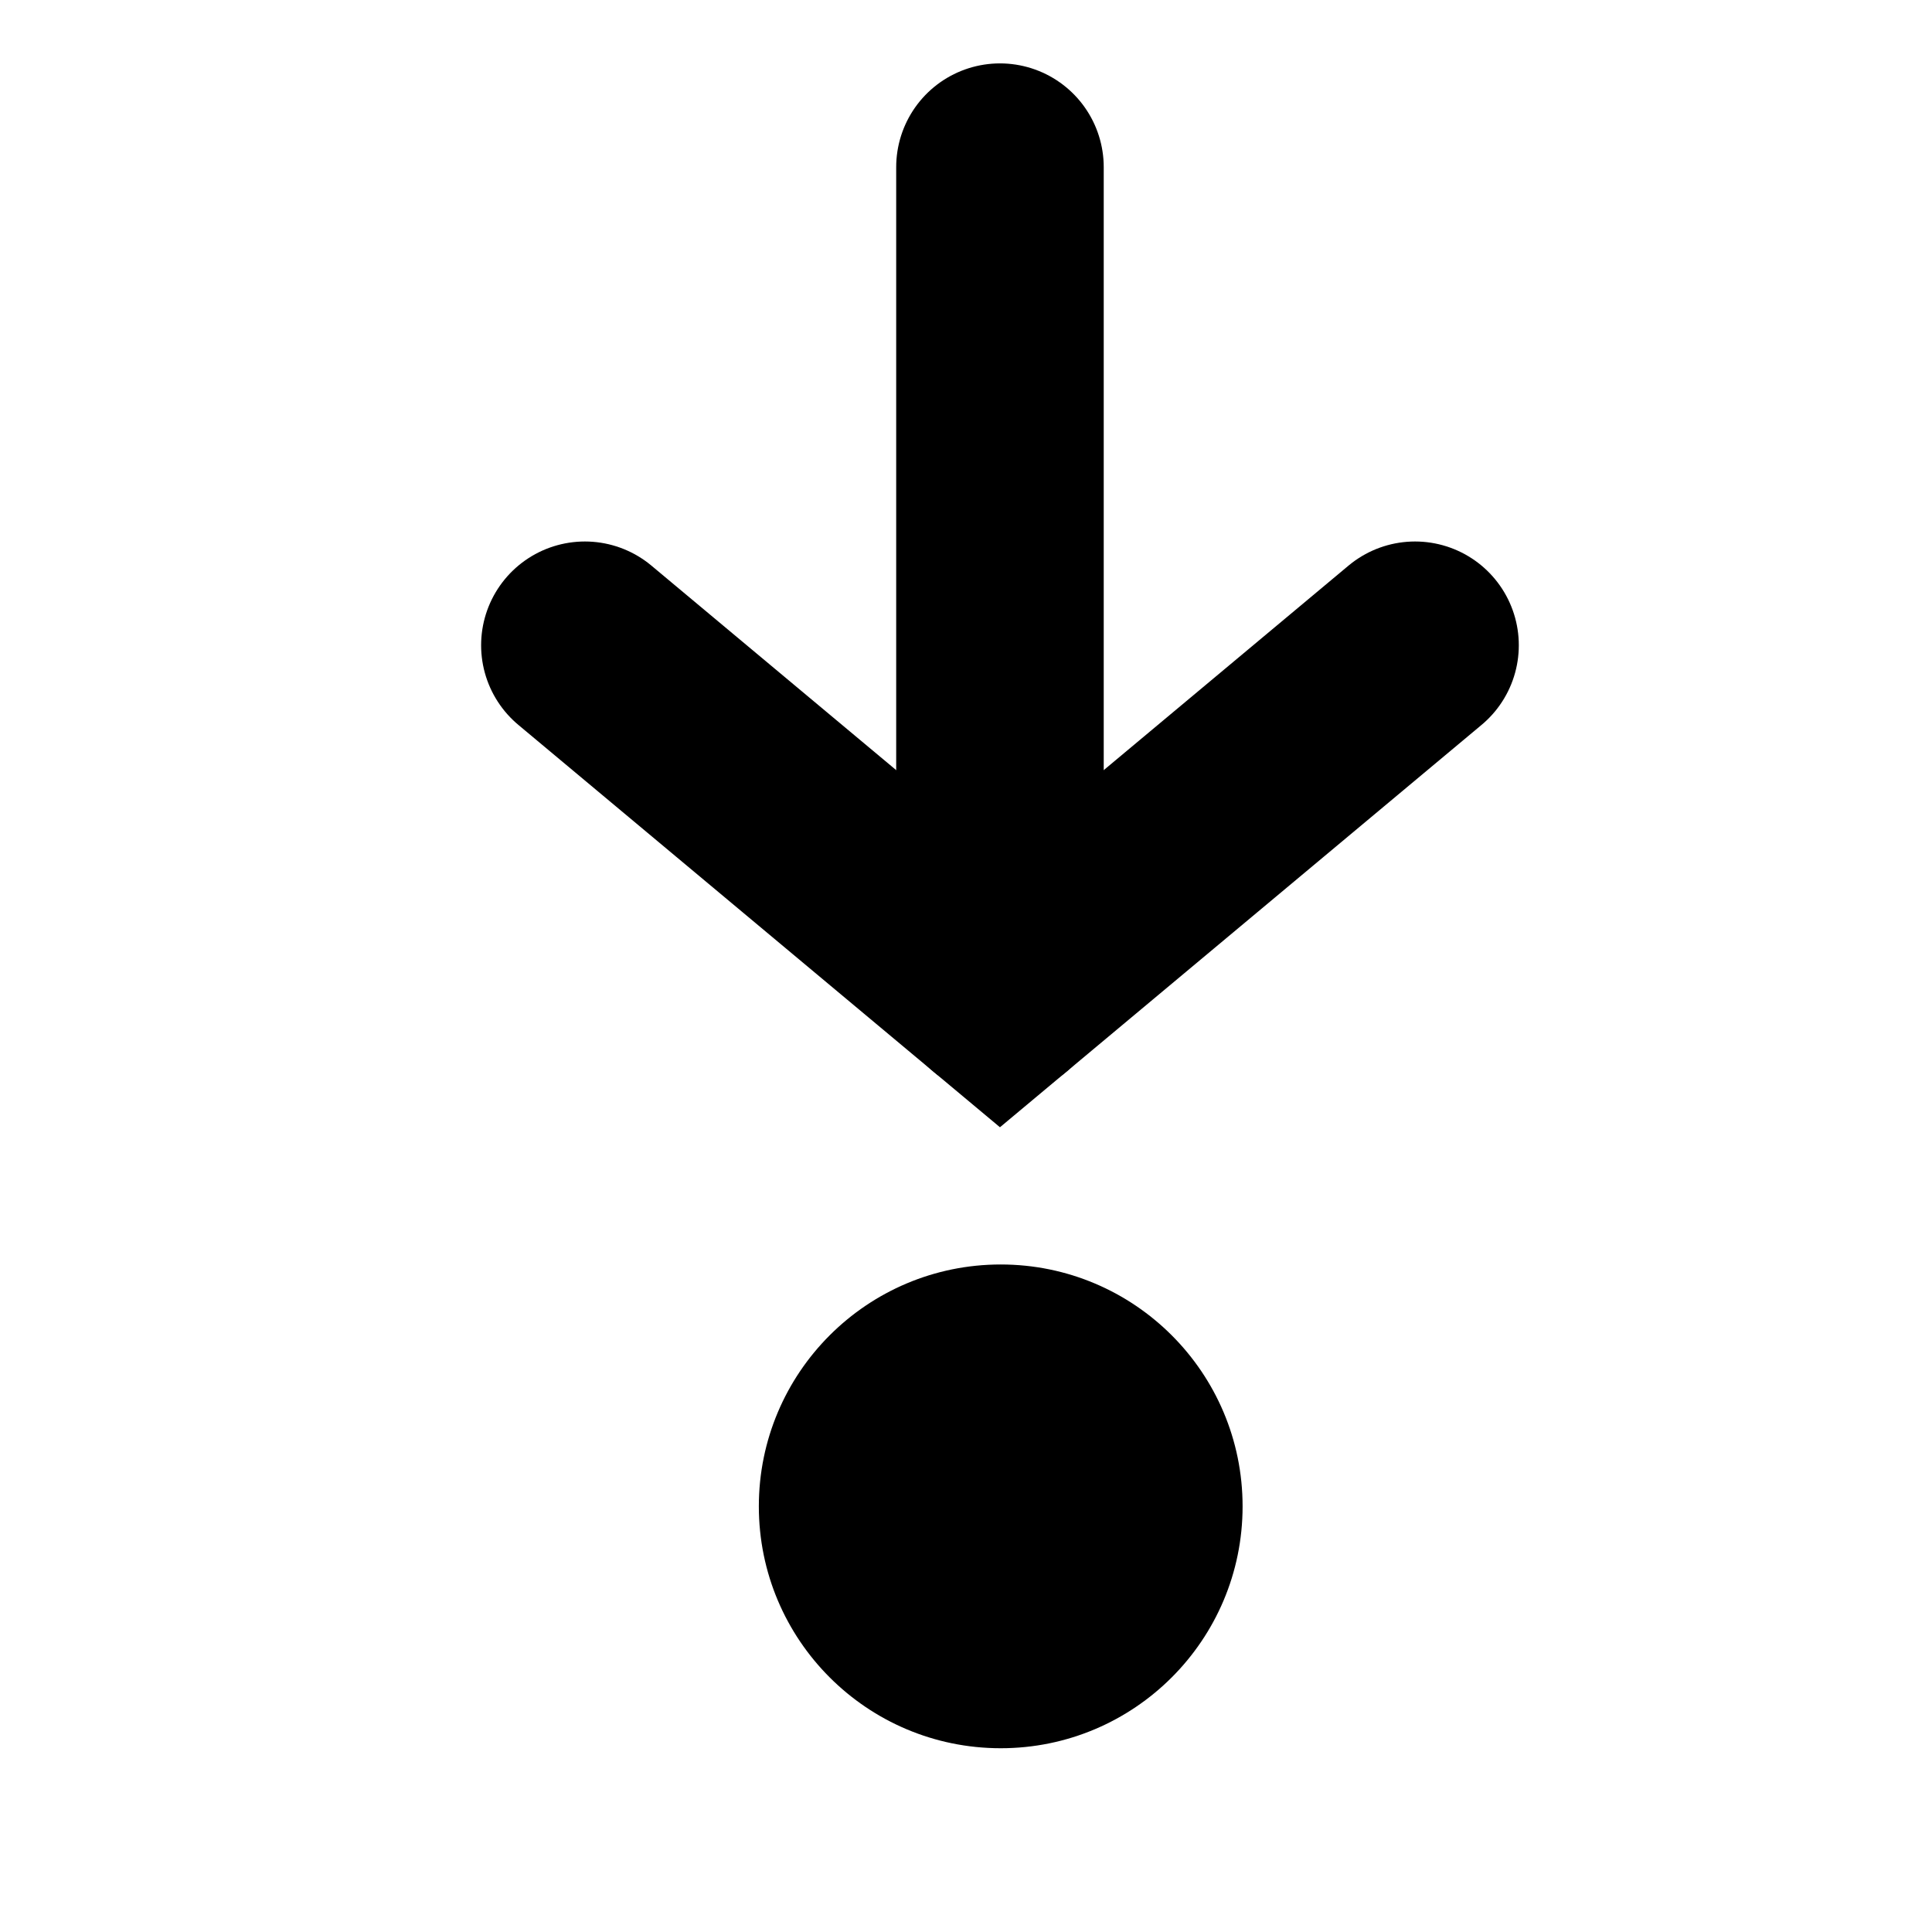 <?xml version="1.0" encoding="utf-8"?>
<!-- Generator: Adobe Illustrator 28.0.0, SVG Export Plug-In . SVG Version: 6.00 Build 0)  -->
<svg version="1.0" id="Layer_1" xmlns="http://www.w3.org/2000/svg" xmlns:xlink="http://www.w3.org/1999/xlink" x="0px" y="0px"
	 viewBox="0 0 512 512" enable-background="new 0 0 512 512" xml:space="preserve">
<circle cx="265.2" cy="399.2" r="64.1"/>
<polyline fill="none" stroke="#000000" stroke-width="55" stroke-linecap="round" stroke-miterlimit="10" points="375,171 
	265,262.9 155,171 "/>
<line fill="none" stroke="#000000" stroke-width="55" stroke-linecap="round" stroke-miterlimit="10" x1="265" y1="44.3" x2="265" y2="262.9"/>
</svg>
